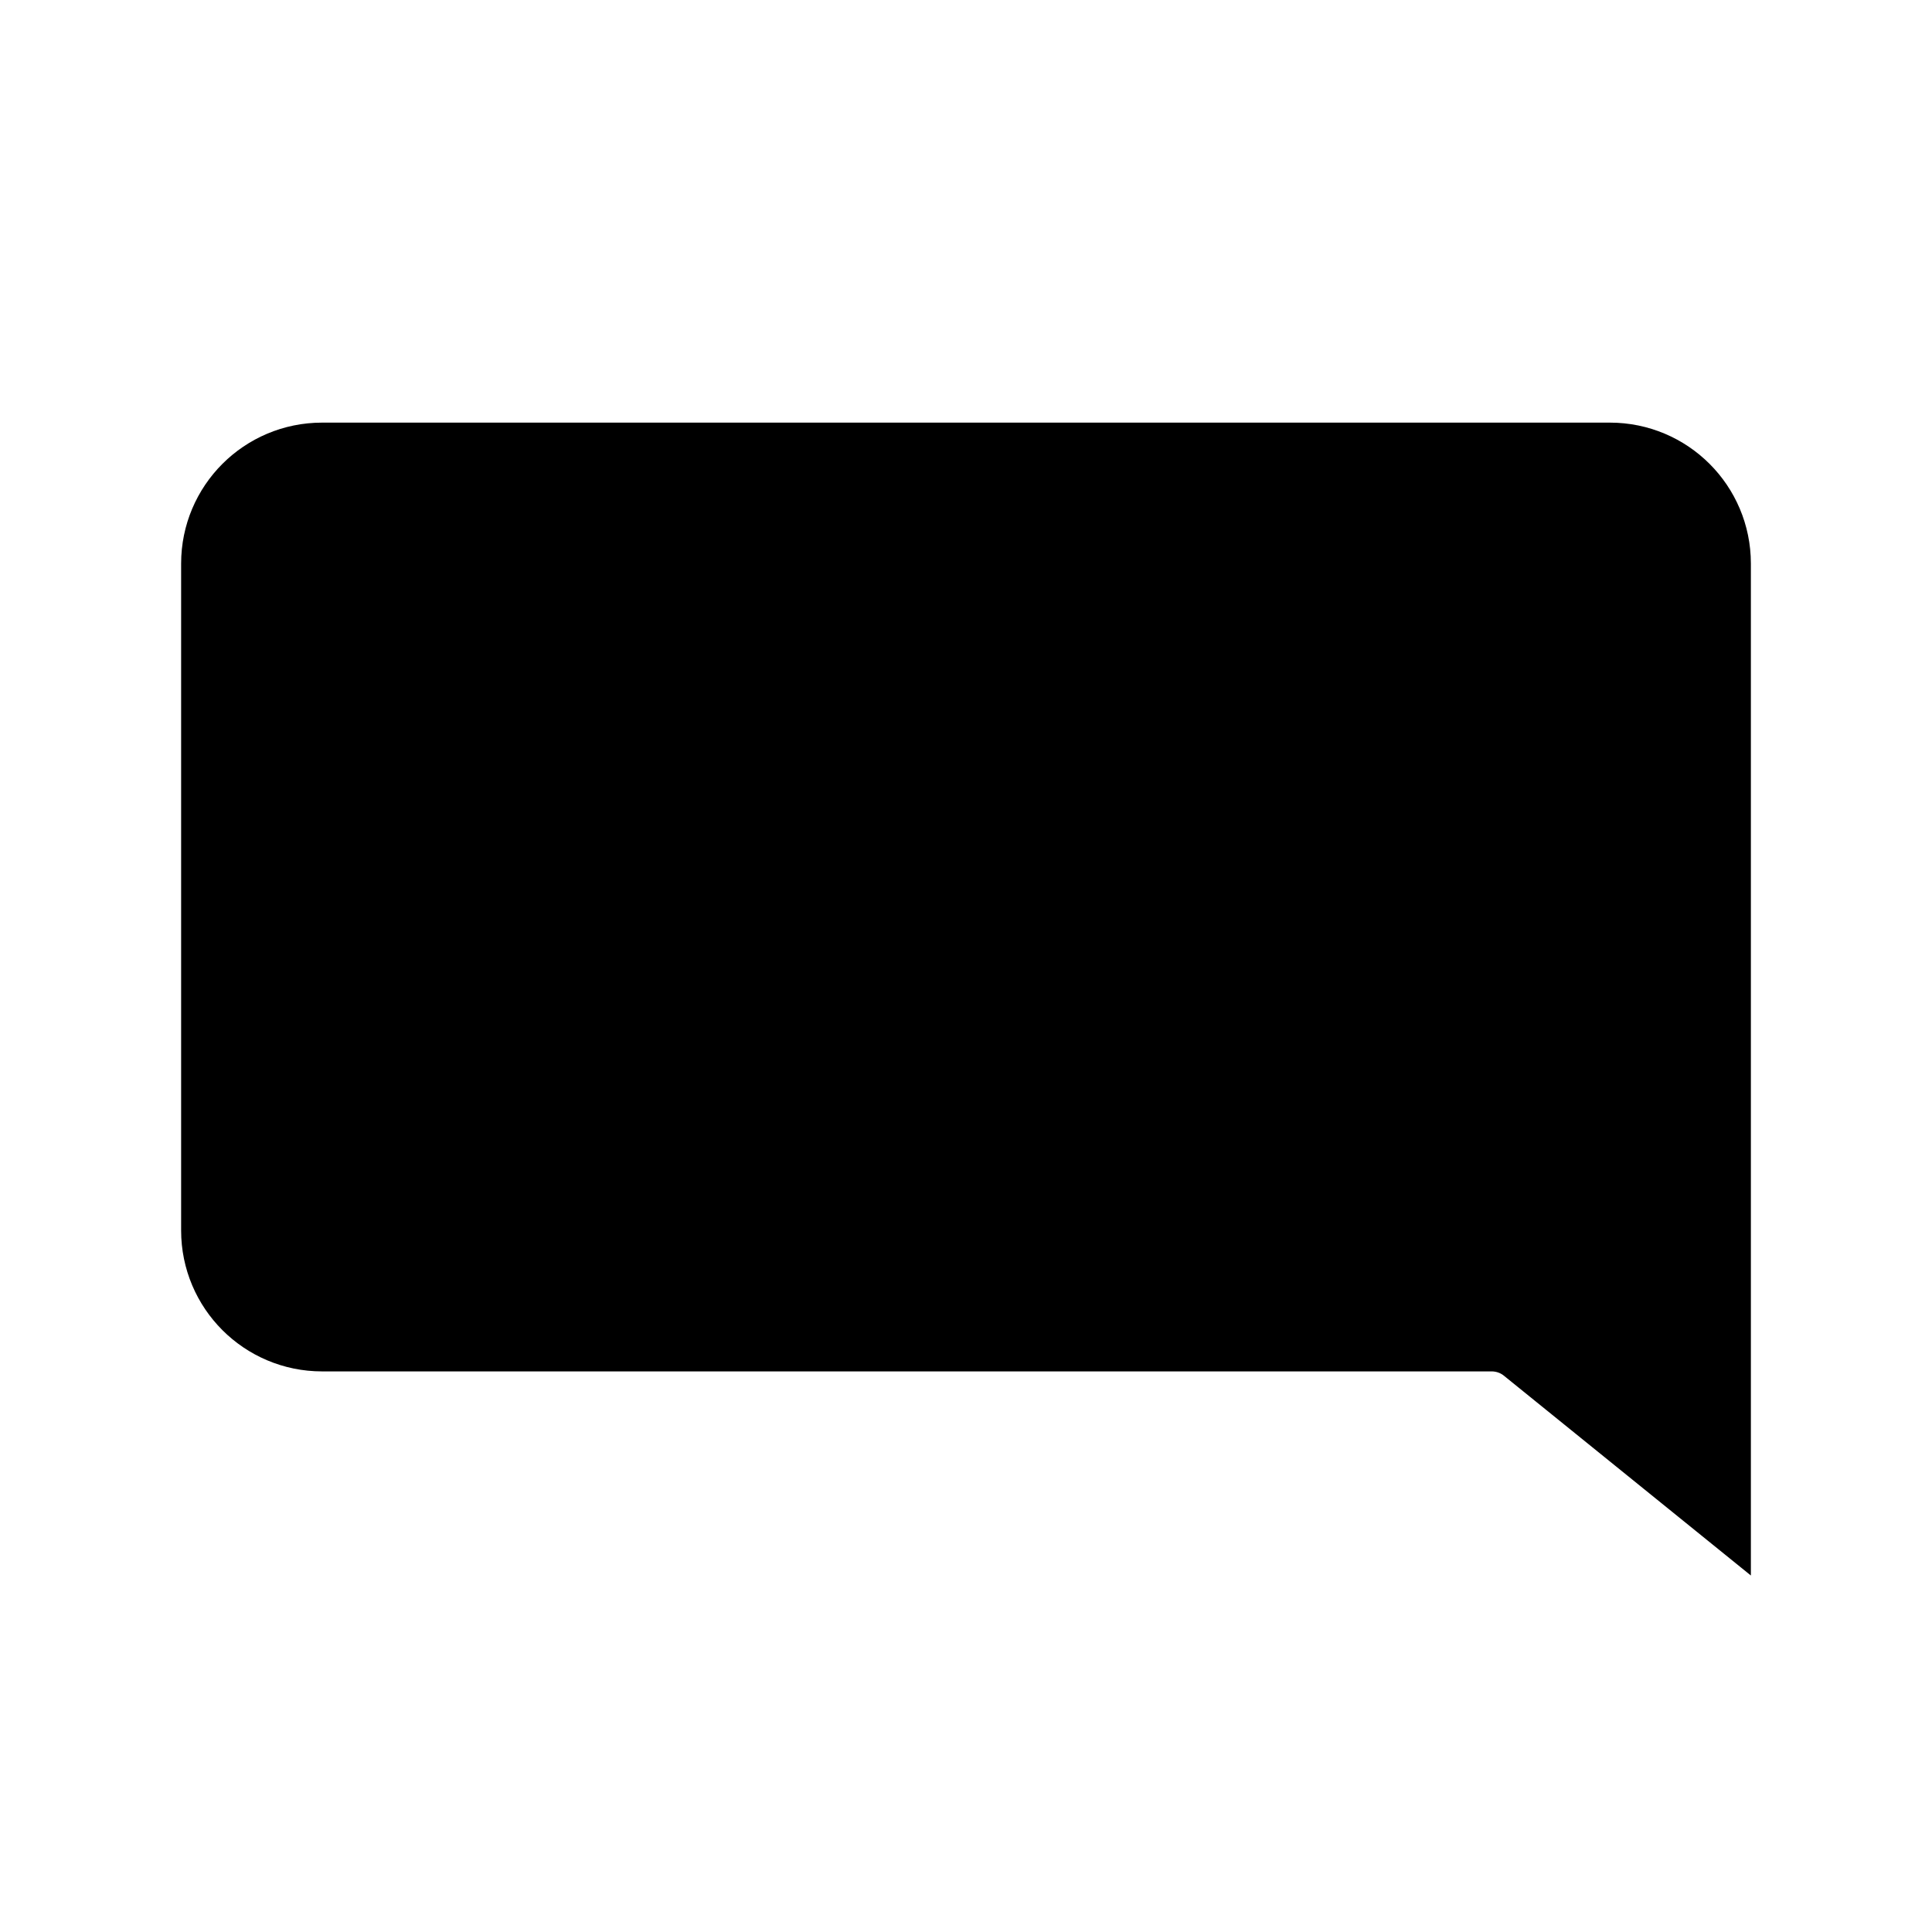<svg width="24" height="24" viewBox="0 0 24 24" fill="none" xmlns="http://www.w3.org/2000/svg">
<path d="M3 15.286V7C3 6.448 3.448 6 4 6H20C20.552 6 21 6.448 21 7V16.286V18L19.157 16.509C18.98 16.364 18.757 16.286 18.528 16.286H4C3.448 16.286 3 15.838 3 15.286Z" fill="black" stroke="black" stroke-width="1.5"/>
</svg>
